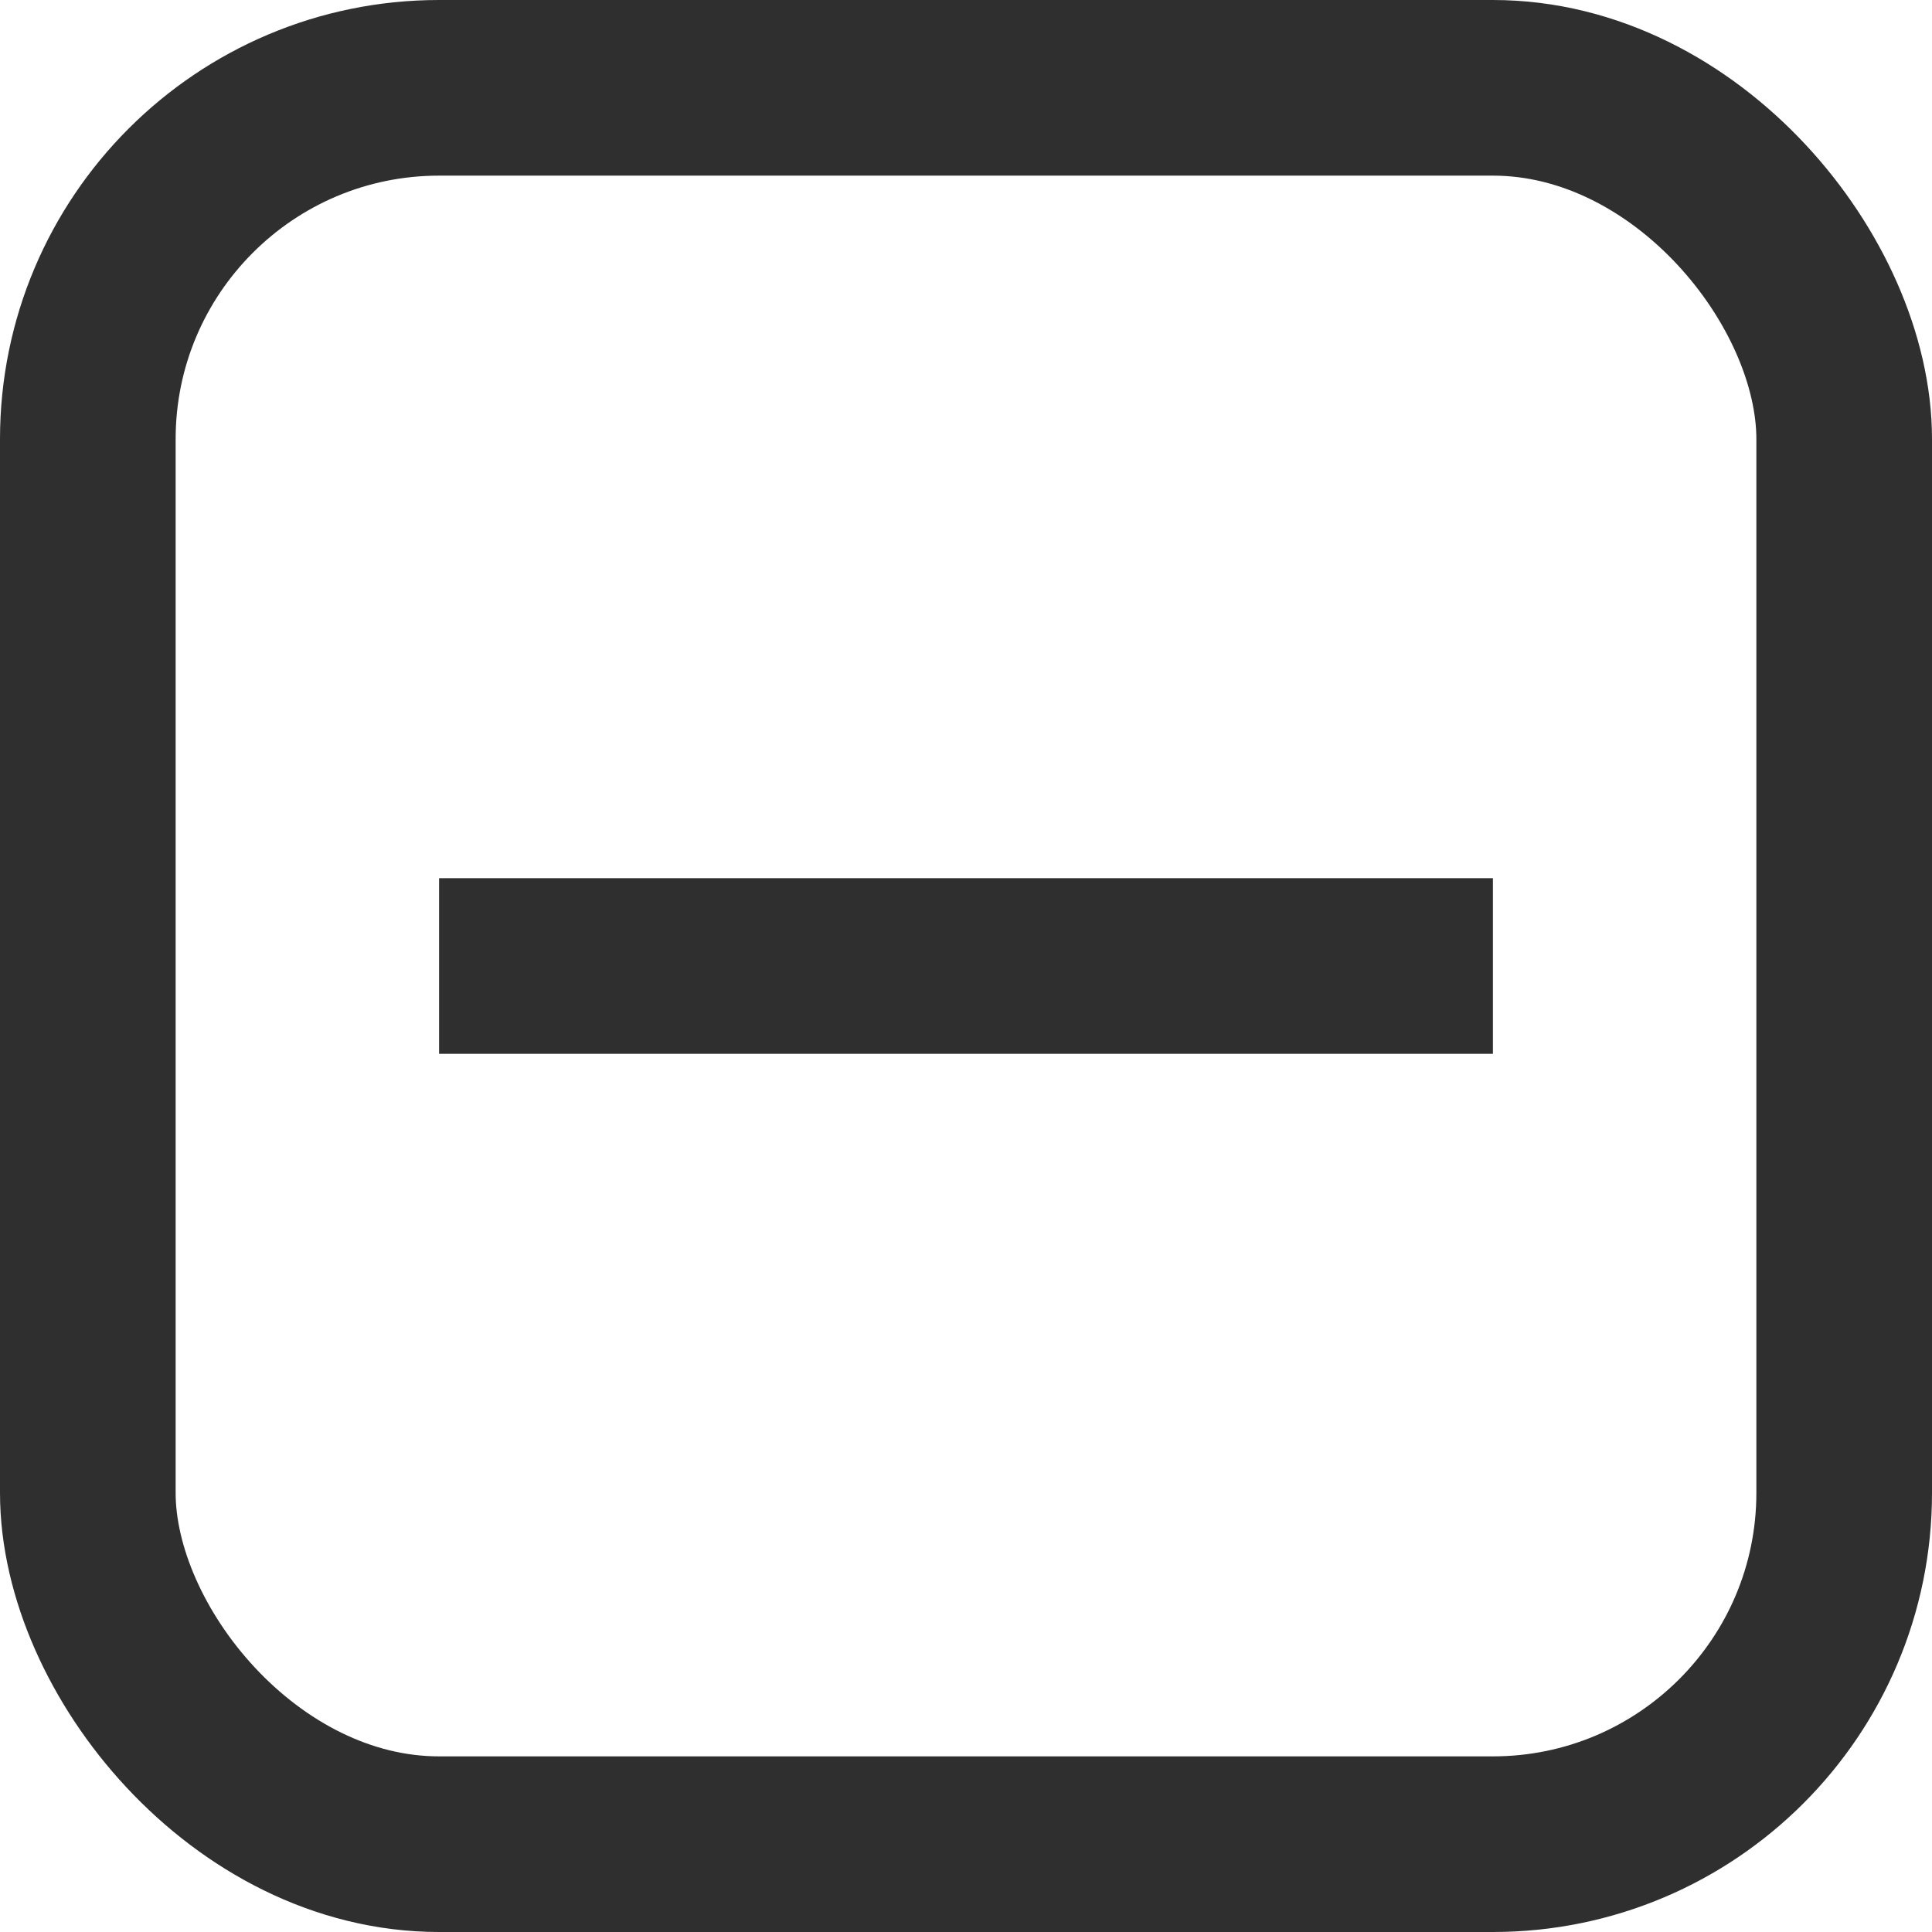 <?xml version="1.0" encoding="UTF-8"?>
<svg width="11px" height="11px" viewBox="0 0 11 11" version="1.1" xmlns="http://www.w3.org/2000/svg" xmlns:xlink="http://www.w3.org/1999/xlink">
    <title>table_close</title>
    <g id="table_close" stroke="none" stroke-width="1" fill="none" fill-rule="evenodd">
        <rect id="Rectangle" stroke="#2F2F2F" x="0.5" y="0.5" width="10" height="10" rx="2"></rect>
        <line x1="3" y1="5.5" x2="8" y2="5.5" id="Line-4" stroke="#2F2F2F" stroke-linecap="square"></line>
    </g>
</svg>